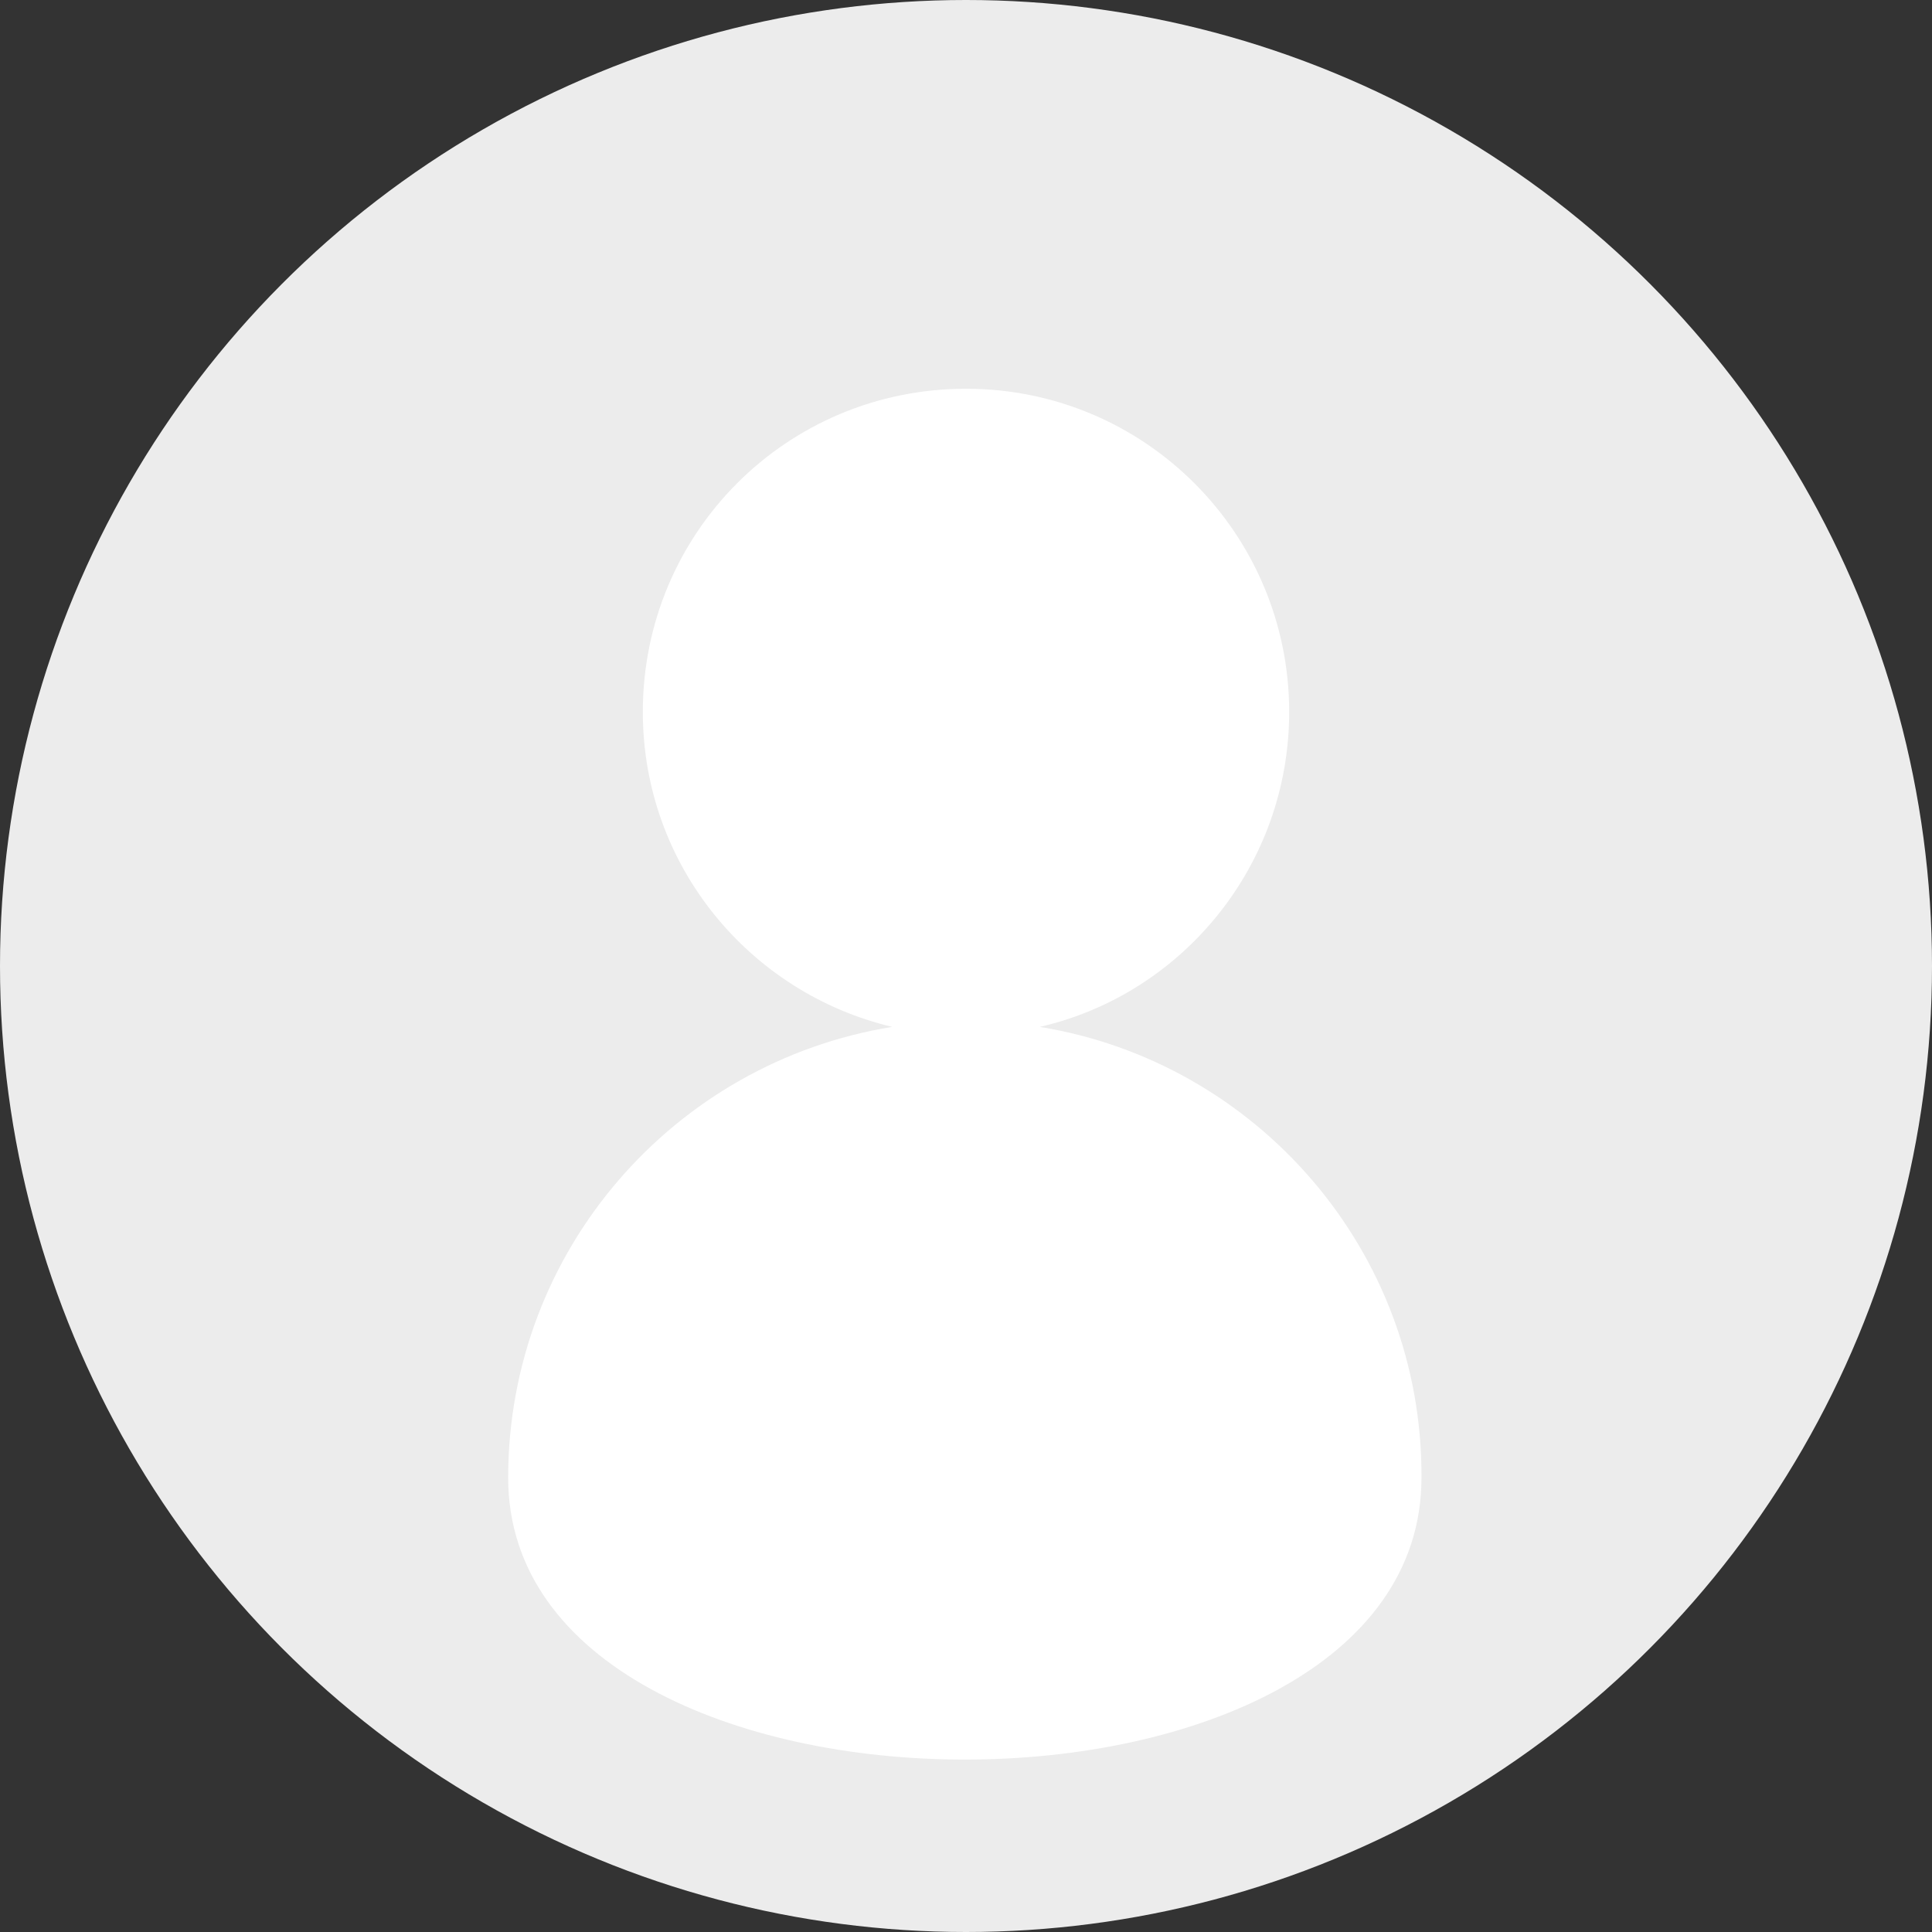 <?xml version="1.0" encoding="utf-8"?>
<!-- Generator: Adobe Illustrator 19.1.0, SVG Export Plug-In . SVG Version: 6.00 Build 0)  -->
<svg version="1.1" xmlns="http://www.w3.org/2000/svg" xmlns:xlink="http://www.w3.org/1999/xlink" x="0px" y="0px"
	 viewBox="-1241.5 1918.5 165 165" style="enable-background:new -1241.5 1918.5 165 165;" xml:space="preserve">
<rect x="-1241.5" y="1918.5" width="165" height="165" fill="#333333" stroke="none"/>
<style type="text/css">
	.st0{fill:#ECECEC;}
	.st1{fill:#FFFFFF;}
</style>
<g id="Layer_2">
</g>
<g id="Layer_3">
	<g>
		<circle class="st0" cx="-1159" cy="2001" r="82.5"/>
		<path class="st1" d="M-1152.7,2006.2c12.2-2.8,21.3-13.8,21.3-26.9c0-15.2-12.3-27.6-27.6-27.6s-27.6,12.3-27.6,27.6
			c0,13.1,9.1,24,21.3,26.9c-18.6,3-32.8,19.1-32.8,38.5c0,32.1,78,32.1,78,0C-1120,2025.3-1134.2,2009.2-1152.7,2006.2z"/>
	</g>
</g>
</svg>
